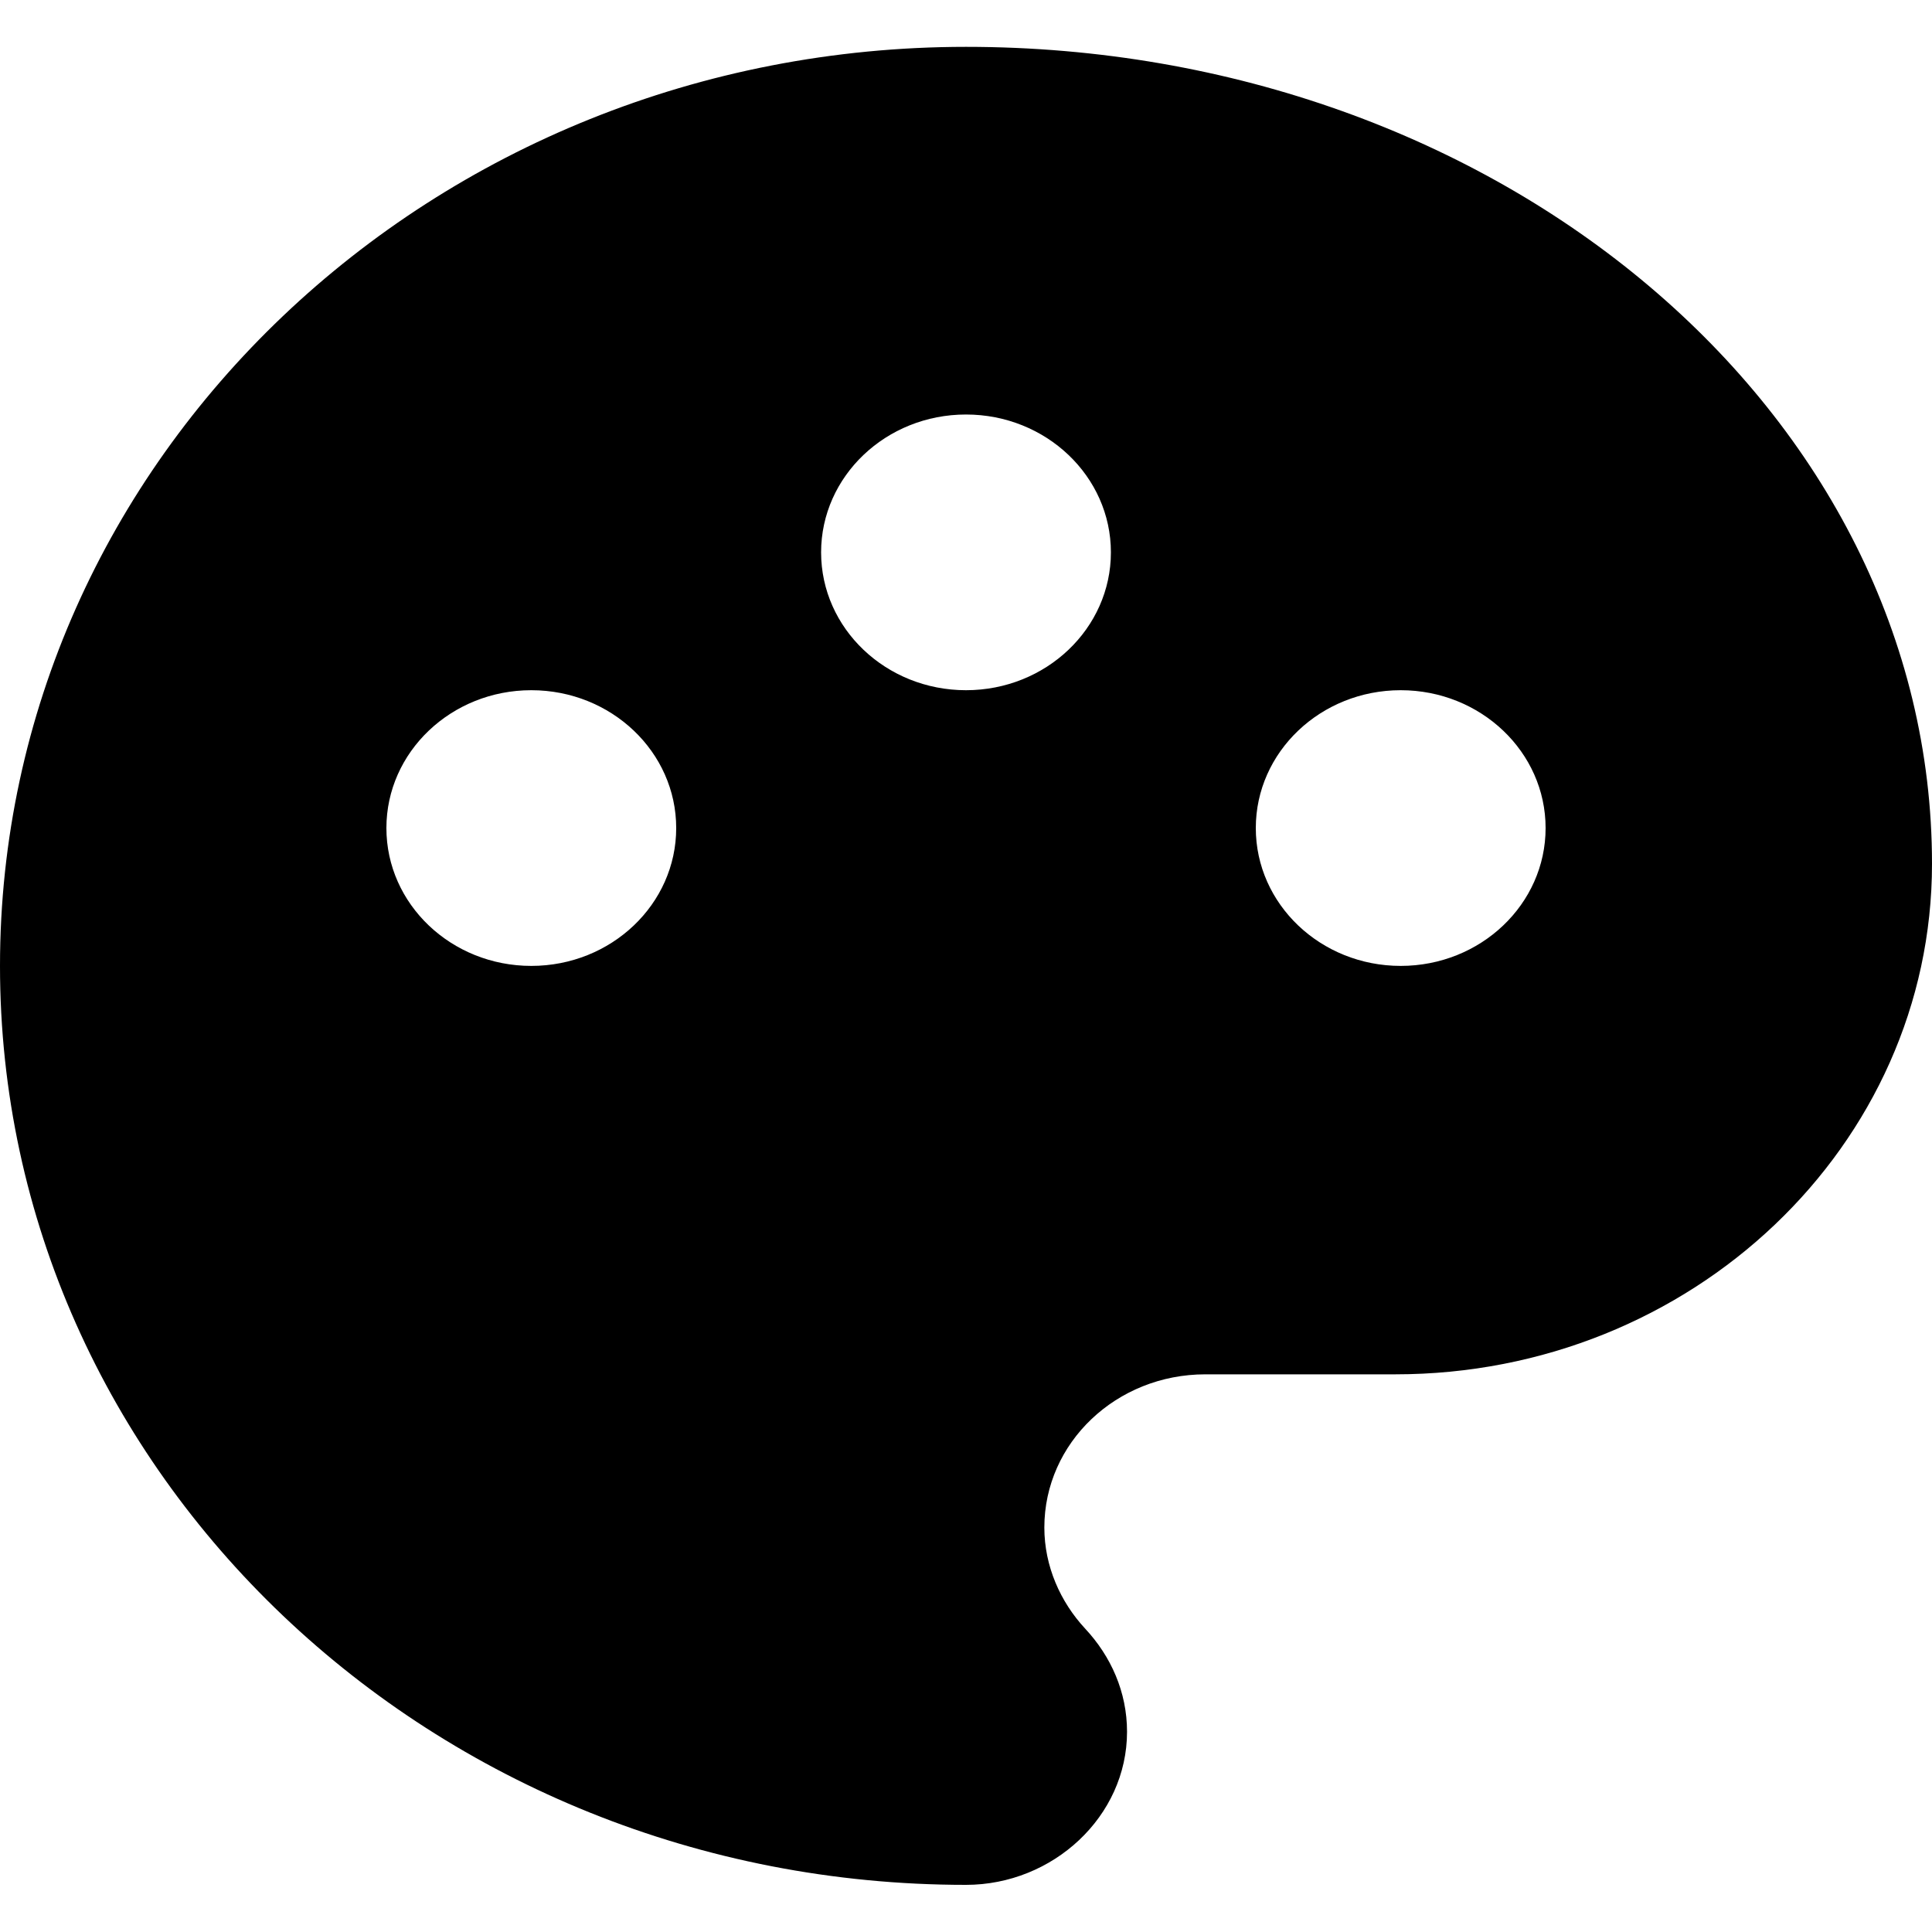 <svg width="20" height="20" viewBox="0 0 20 20" fill="none" xmlns="http://www.w3.org/2000/svg">
<path d="M10 0.485C15.522 0.485 20 4.27 20 8.942C20 11.859 17.511 14.227 14.444 14.227H12.478C11.556 14.227 10.811 14.935 10.811 15.813C10.811 16.214 10.978 16.584 11.233 16.859C11.5 17.145 11.667 17.515 11.667 17.927C11.667 18.804 10.9 19.512 10 19.512C4.478 19.512 0 15.252 0 9.999C0 4.745 4.478 0.485 10 0.485ZM5.5 9.999C6.328 9.999 7 9.36 7 8.572C7 7.784 6.328 7.145 5.5 7.145C4.672 7.145 4 7.784 4 8.572C4 9.36 4.672 9.999 5.5 9.999ZM14.5 9.999C15.328 9.999 16 9.36 16 8.572C16 7.784 15.328 7.145 14.5 7.145C13.672 7.145 13 7.784 13 8.572C13 9.36 13.672 9.999 14.5 9.999ZM10 7.145C10.828 7.145 11.5 6.506 11.5 5.718C11.5 4.93 10.828 4.291 10 4.291C9.172 4.291 8.5 4.93 8.5 5.718C8.5 6.506 9.172 7.145 10 7.145Z" fill="black"/>
</svg>
